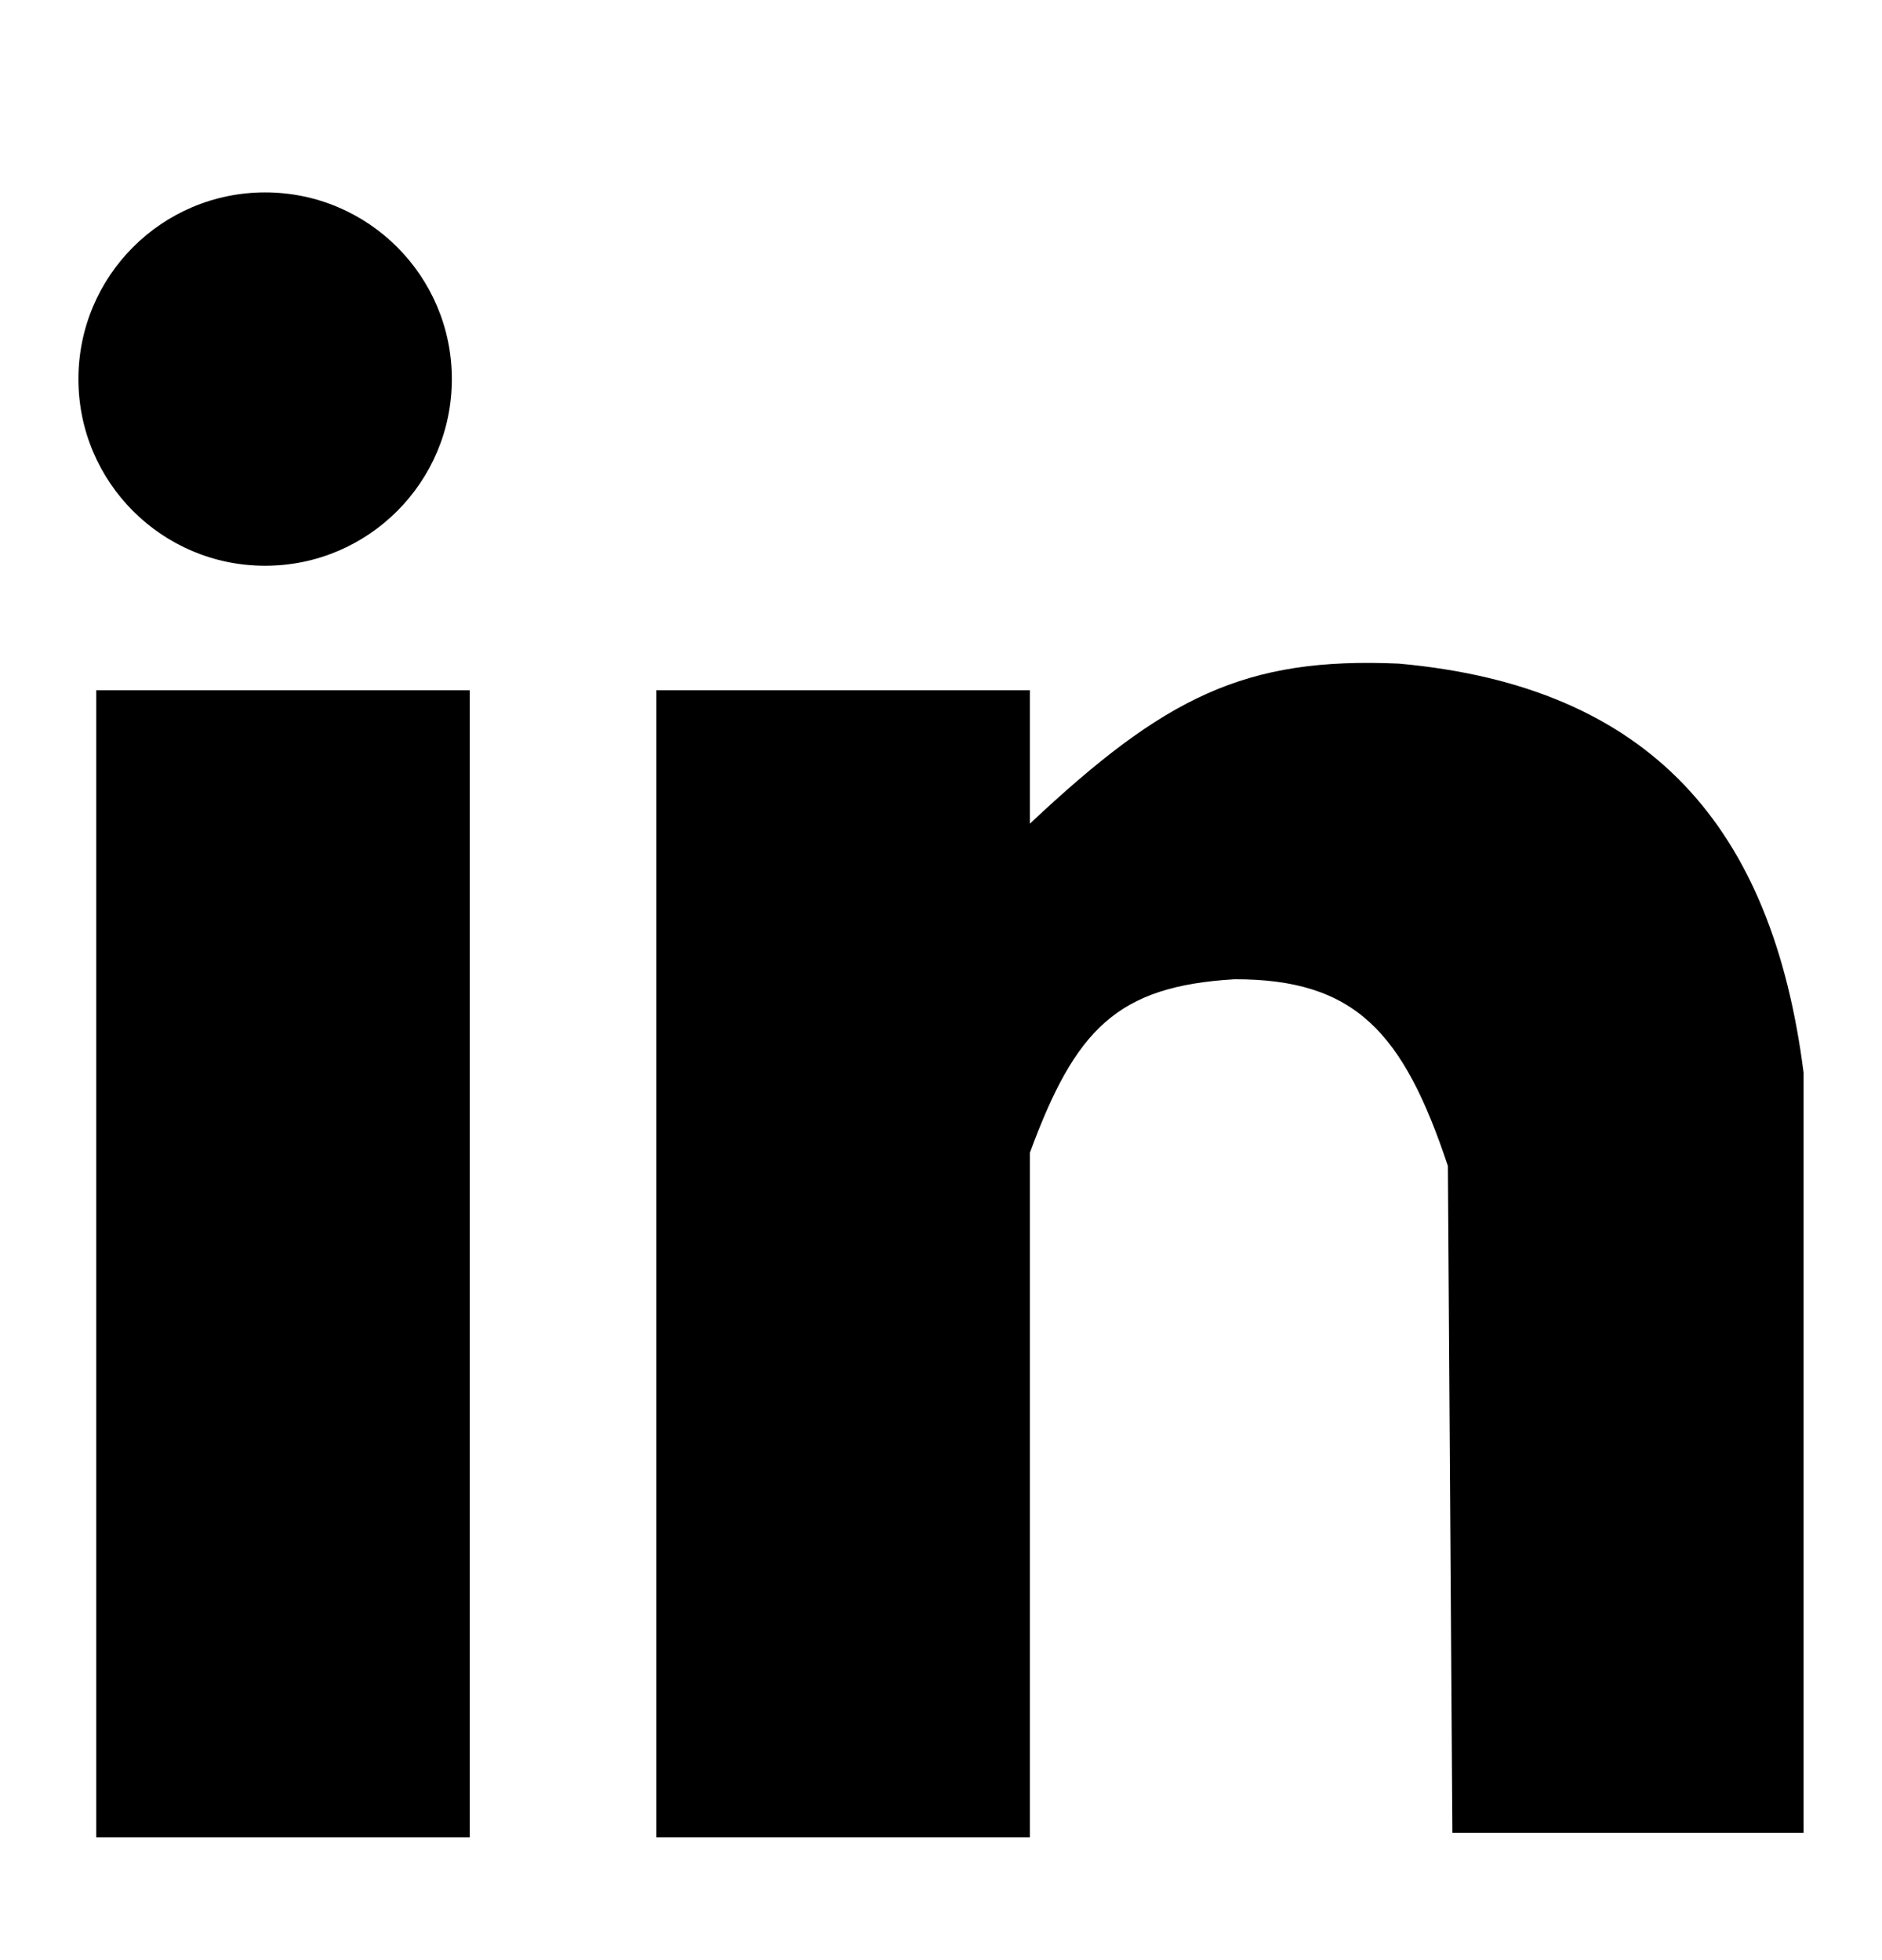 <svg width="24" height="25" viewBox="0 0 24 25" fill="none" xmlns="http://www.w3.org/2000/svg">
<ellipse cx="3.381" cy="4.835" rx="2.381" ry="2.381" fill="black"/>
<rect x="1.227" y="8.804" width="4.763" height="14.629" fill="black"/>
<path fill-rule="evenodd" clip-rule="evenodd" d="M23 23.376H18.521L18.464 14.871C17.897 13.17 17.286 12.486 15.742 12.49C14.243 12.578 13.713 13.128 13.134 14.701V23.433H8.371V8.804H13.134V10.505C14.853 8.889 15.874 8.377 17.84 8.464C21.058 8.754 22.603 10.562 23 13.681V23.376Z" fill="black"/>
</svg>
